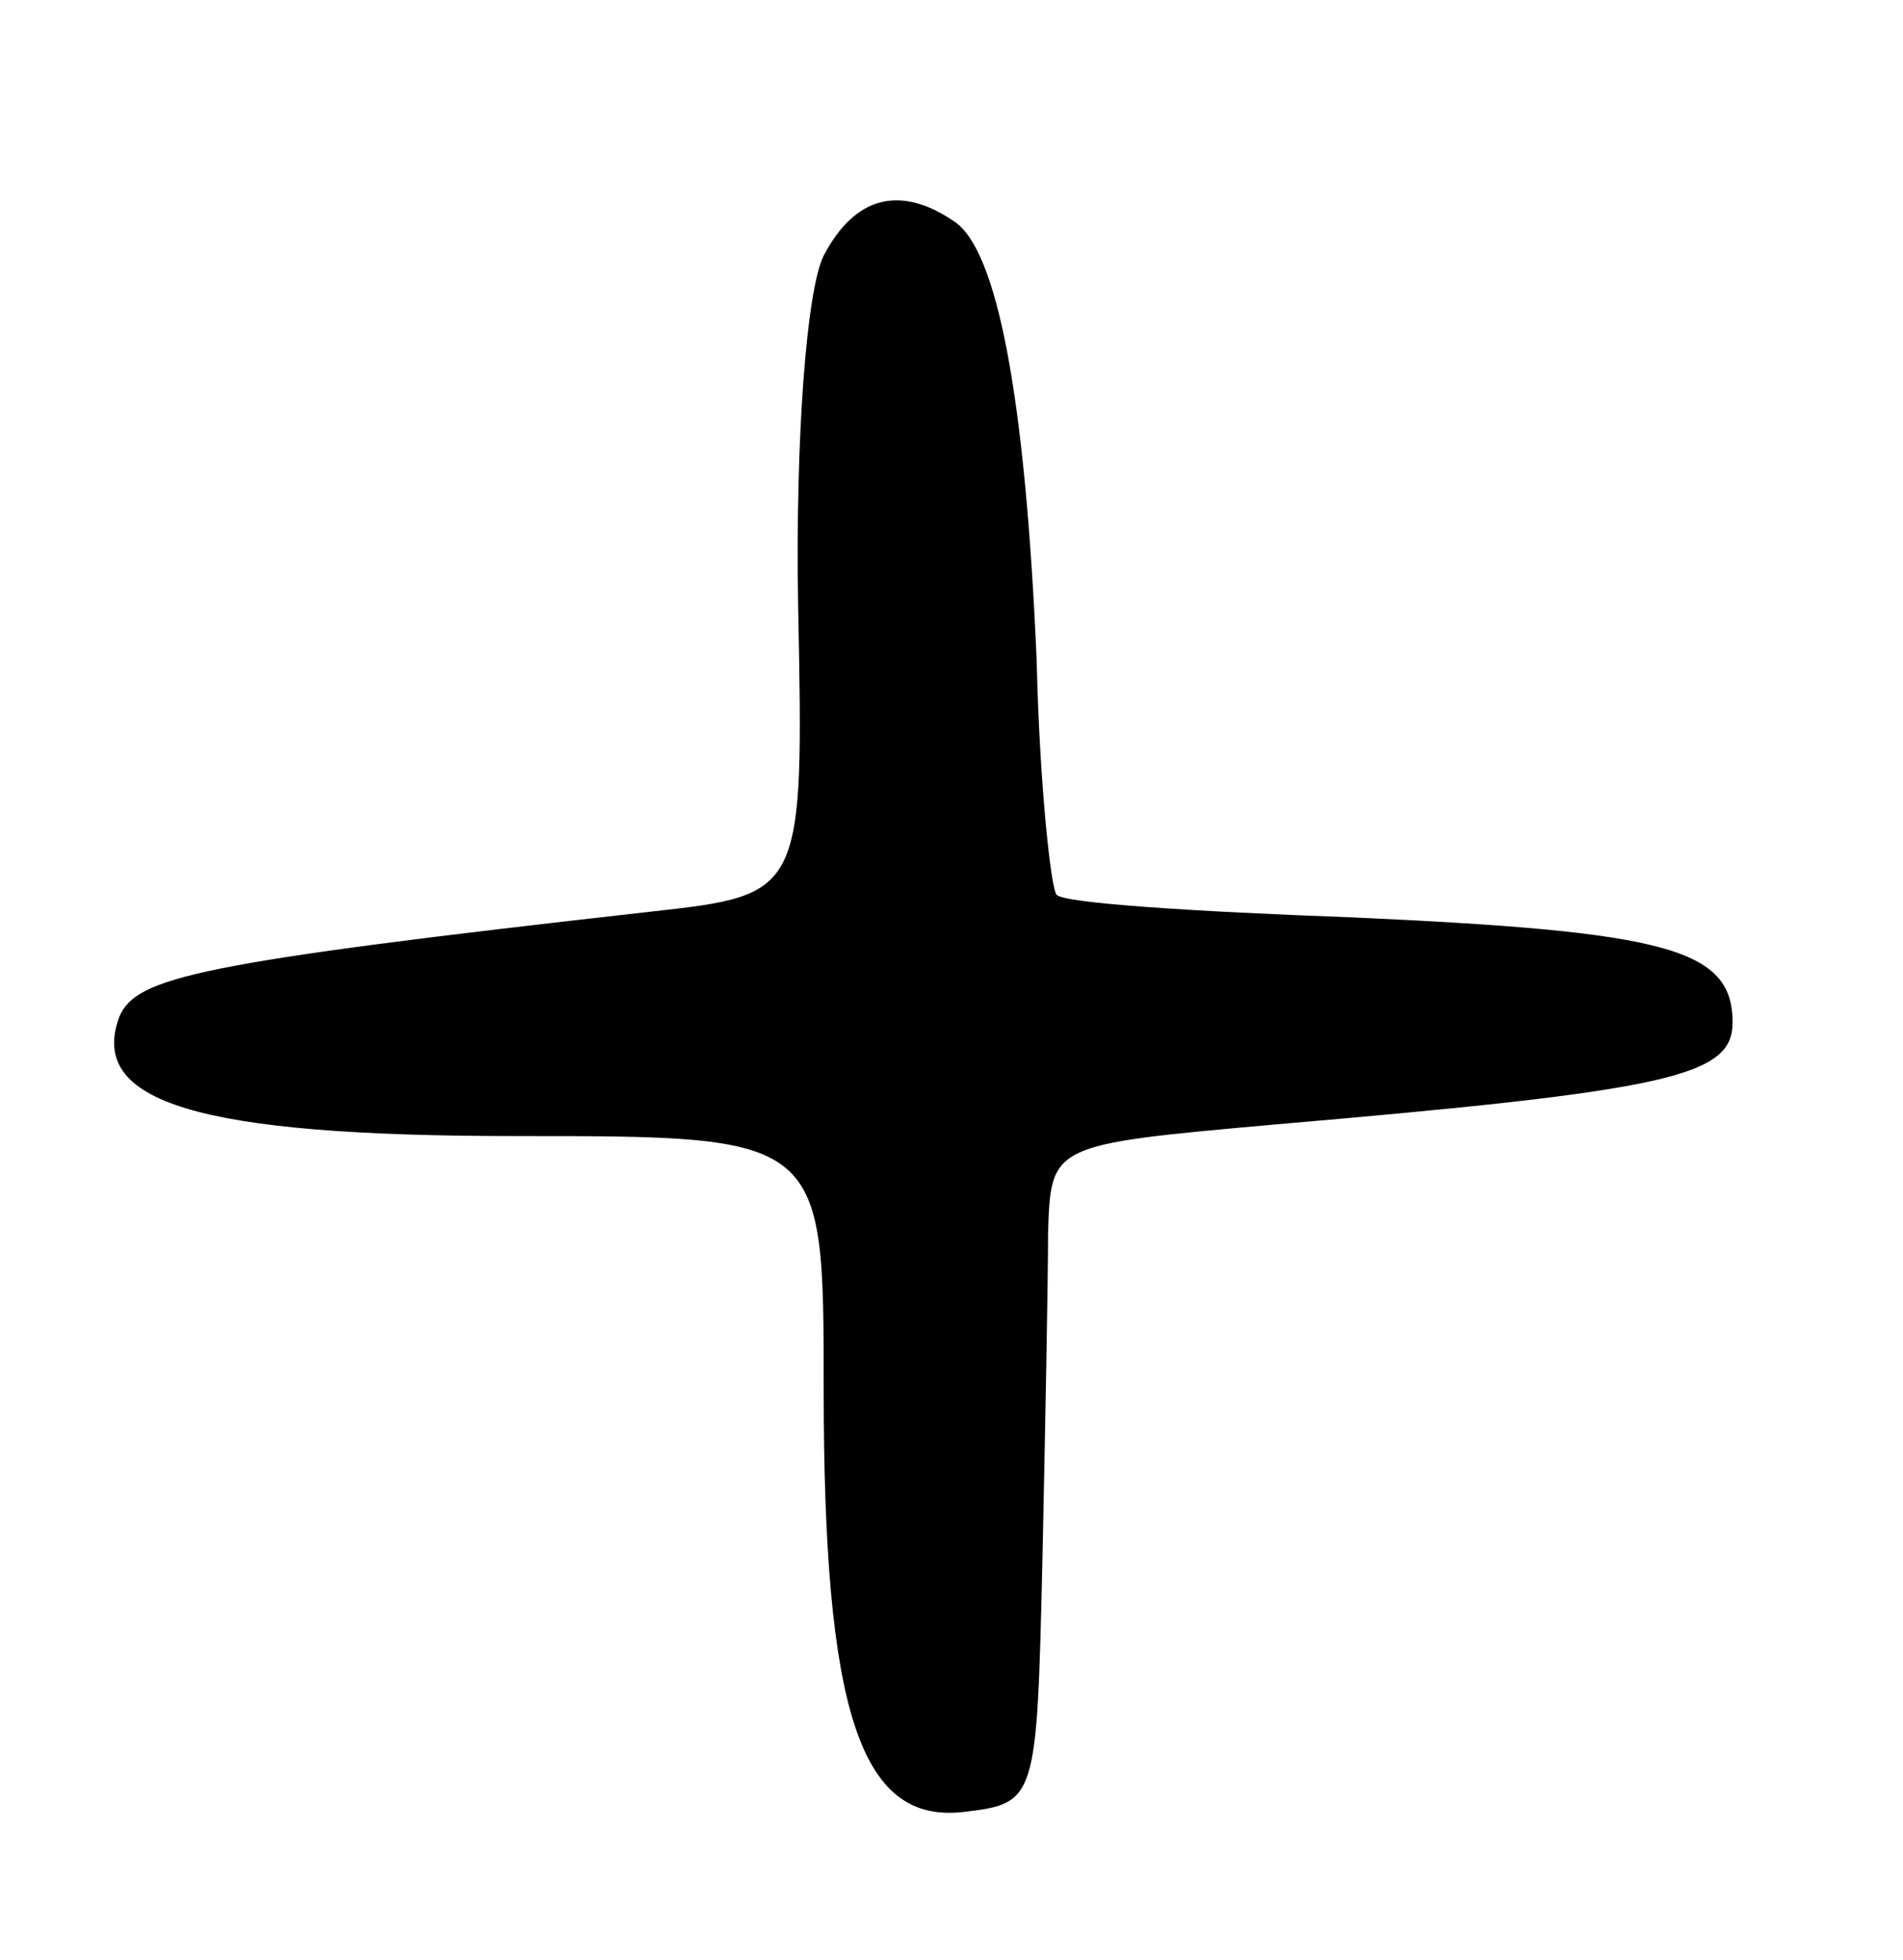 <svg version="1.0" xmlns="http://www.w3.org/2000/svg"
 width="67pt" height="69pt" viewBox="0 0 67 69"
 preserveAspectRatio="xMidYMid meet">
<g transform="translate(0,69) scale(0.1,-0.1)"
fill="#000000" stroke="none">
<path d="M290 600 c-6 -12 -10 -64 -9 -123 2 -102 2 -102 -52 -108 -160 -18
-181 -23 -187 -37 -11 -30 27 -42 140 -42 108 0 108 0 108 -89 0 -114 13 -153
49 -149 26 3 26 4 28 88 1 47 2 99 2 116 1 31 1 31 79 38 140 12 162 17 162
36 0 26 -23 32 -134 37 -55 2 -102 5 -104 8 -2 2 -6 39 -7 82 -4 94 -14 145
-29 155 -19 13 -35 9 -46 -12z"/>
</g>
</svg>

